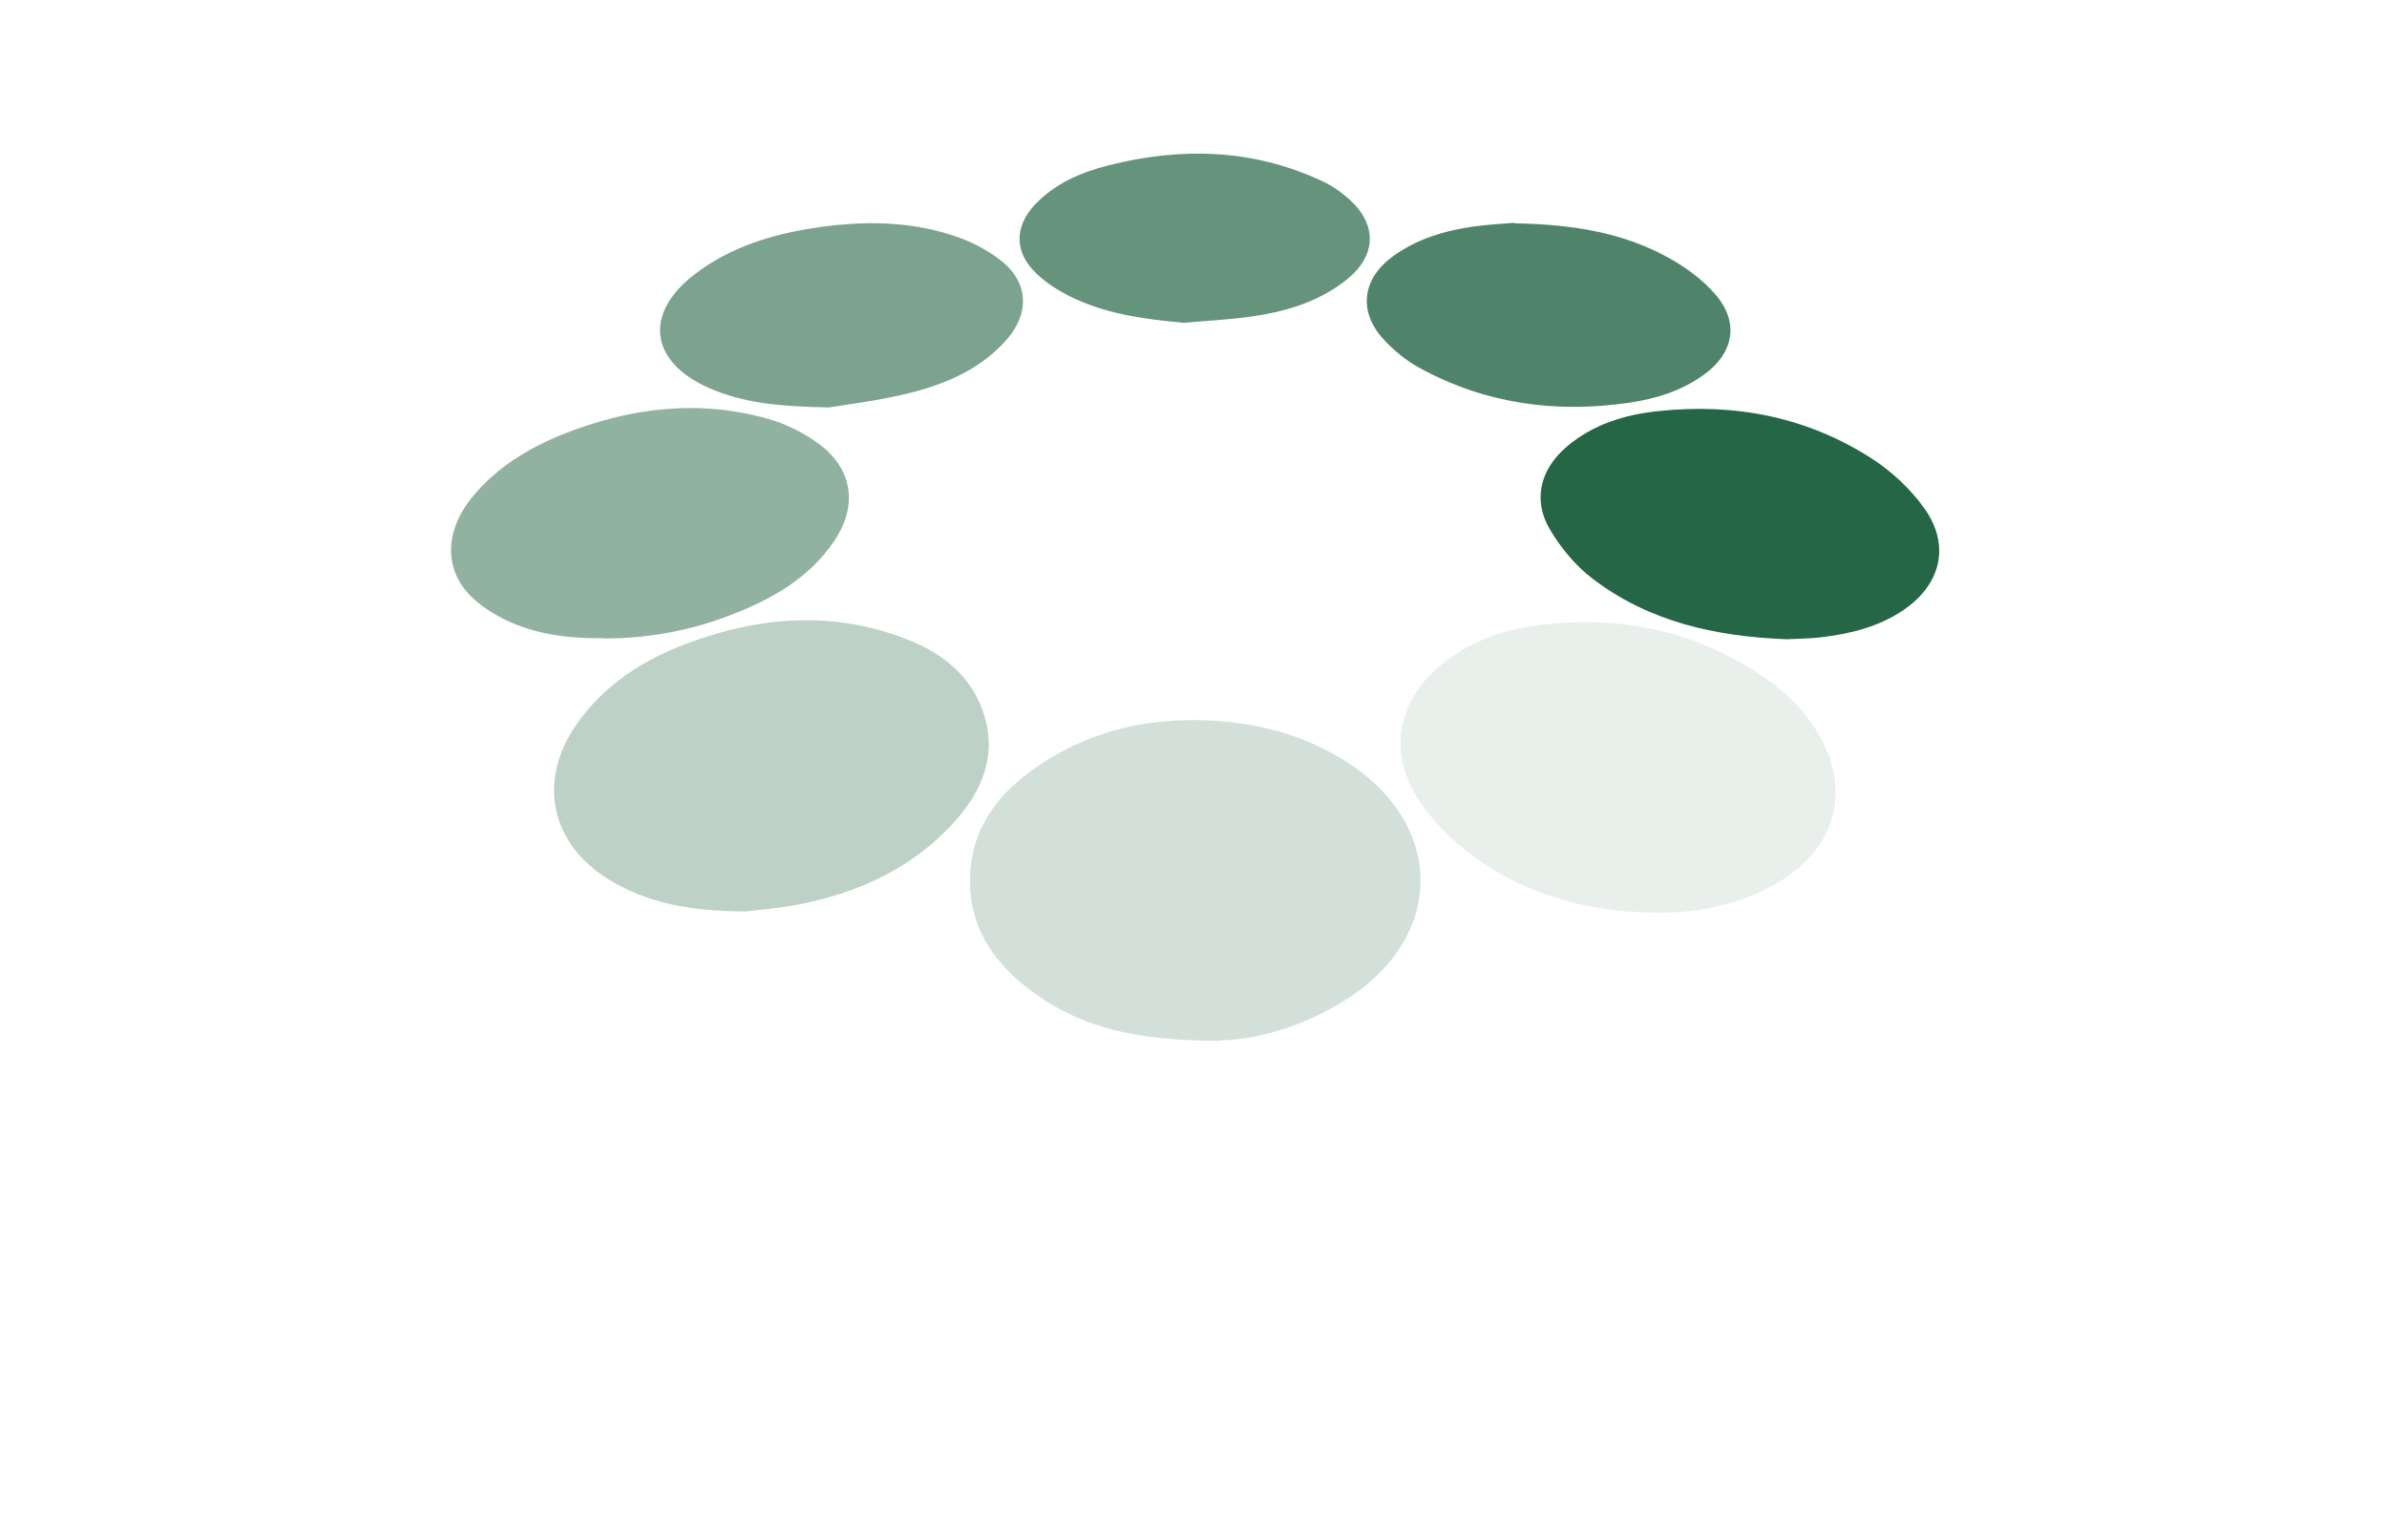 <svg width="1370" height="884" viewBox="0 0 1370 884" fill="none" xmlns="http://www.w3.org/2000/svg">
<path opacity="0.2" d="M700.54 597.403C653.309 597.403 622.685 590.247 595.718 571.521C571.189 554.47 554.886 532.242 556.867 500.576C558.543 474.39 573.017 455.664 593.585 441.2C626.19 418.212 663.06 410.599 702.521 414.101C728.726 416.537 753.256 424.149 775.348 438.917C828.368 474.542 828.673 535.744 775.957 571.521C748.838 589.943 718.366 597.098 700.693 597.098L700.54 597.403Z" fill="#246645"/>
<path opacity="0.3" d="M427.991 523.137C396.149 522.985 371.619 518.418 349.527 504.868C316.161 484.467 308.391 448.538 330.483 416.414C346.328 393.273 368.877 378.81 394.625 369.219C436.219 353.69 478.422 350.493 520.473 366.935C540.127 374.547 556.429 387.031 563.895 407.584C573.341 434.075 562.98 455.998 545.002 474.724C521.539 499.235 491.829 512.48 459.072 519.027C446.731 521.463 434.238 522.376 427.839 523.137H427.991Z" fill="#246645"/>
<path opacity="0.1" d="M949.493 523.865C911.251 523.408 875.6 513.665 844.823 490.98C833.397 482.607 822.884 471.95 814.961 460.227C795.764 431.91 802.011 400.7 829.283 379.842C845.738 367.206 864.935 360.812 885.198 358.528C931.667 353.2 974.937 362.486 1013.64 389.586C1026.43 398.568 1037.25 409.53 1044.87 423.384C1061.32 453.376 1054.01 483.673 1025.82 503.16C1005.71 517.014 978.746 524.322 949.646 523.865H949.493Z" fill="#246645"/>
<path d="M1025.52 366.9C984.841 365.378 946.751 357.004 914.299 332.341C904.396 324.881 895.711 314.376 889.465 303.719C879.561 286.82 884.132 269.312 899.063 256.523C914.147 243.582 932.582 237.949 951.779 235.97C995.81 231.251 1037.56 239.32 1075.04 263.679C1086.16 270.986 1096.52 280.73 1104.29 291.539C1119.52 312.701 1114.19 335.233 1092.71 350.001C1078.24 359.897 1061.78 363.855 1044.72 365.834C1038.17 366.596 1031.61 366.596 1025.67 366.9H1025.52Z" fill="#246645"/>
<path opacity="0.5" d="M346.308 366.286C326.959 366.591 308.067 364.307 290.393 355.934C283.232 352.432 276.071 348.017 270.434 342.384C254.284 326.398 255.351 303.866 271.805 284.379C285.67 267.936 303.496 257.127 323.15 249.21C361.392 233.986 400.7 229.114 440.77 240.38C450.369 243.121 459.967 247.688 468.194 253.473C489.22 267.936 493.029 289.707 478.555 310.869C463.928 332.336 442.141 344.363 418.526 353.345C395.367 362.176 371.143 366.591 346.308 366.438V366.286Z" fill="#246645"/>
<path opacity="0.8" d="M869.352 128.18C903.328 128.789 932.428 133.661 958.786 148.581C968.232 153.91 977.374 160.761 984.382 168.83C998.247 184.663 995.352 202.323 978.288 214.807C965.49 224.247 950.711 228.814 935.323 231.098C893.12 237.34 852.745 231.859 814.961 211.306C807.038 207.043 799.725 200.953 793.63 194.254C779.461 178.421 782.051 159.999 799.115 147.363C812.98 137.163 828.977 132.443 845.737 130.007C854.878 128.789 864.02 128.333 869.2 127.876L869.352 128.18Z" fill="#246645"/>
<path opacity="0.6" d="M475.965 233.846C445.799 233.389 425.687 230.953 406.643 222.58C372.819 207.508 369.467 179.799 398.72 157.419C418.984 141.891 442.751 134.583 467.586 130.777C495.924 126.514 524.11 126.666 551.382 136.714C560.067 139.911 568.599 144.783 575.76 150.568C590.234 162.748 590.691 179.647 578.35 194.263C563.723 211.314 543.917 219.992 523.044 225.32C504.609 230.04 485.564 232.171 475.965 233.846Z" fill="#246645"/>
<path opacity="0.7" d="M679.363 185.269C656.052 183.138 633.351 180.093 612.478 169.284C606.079 165.934 599.832 161.824 594.652 156.8C582.006 144.62 582.159 130.005 594.195 117.216C605.622 105.341 620.248 98.947 635.941 94.988C677.839 84.331 718.976 85.397 758.589 103.819C764.226 106.407 769.558 110.061 774.129 114.171C790.736 128.939 790.127 146.904 772.606 160.758C757.37 172.785 739.392 178.418 720.652 181.311C706.939 183.442 693.075 184.051 679.21 185.269H679.363Z" fill="#246645"/>
</svg>
